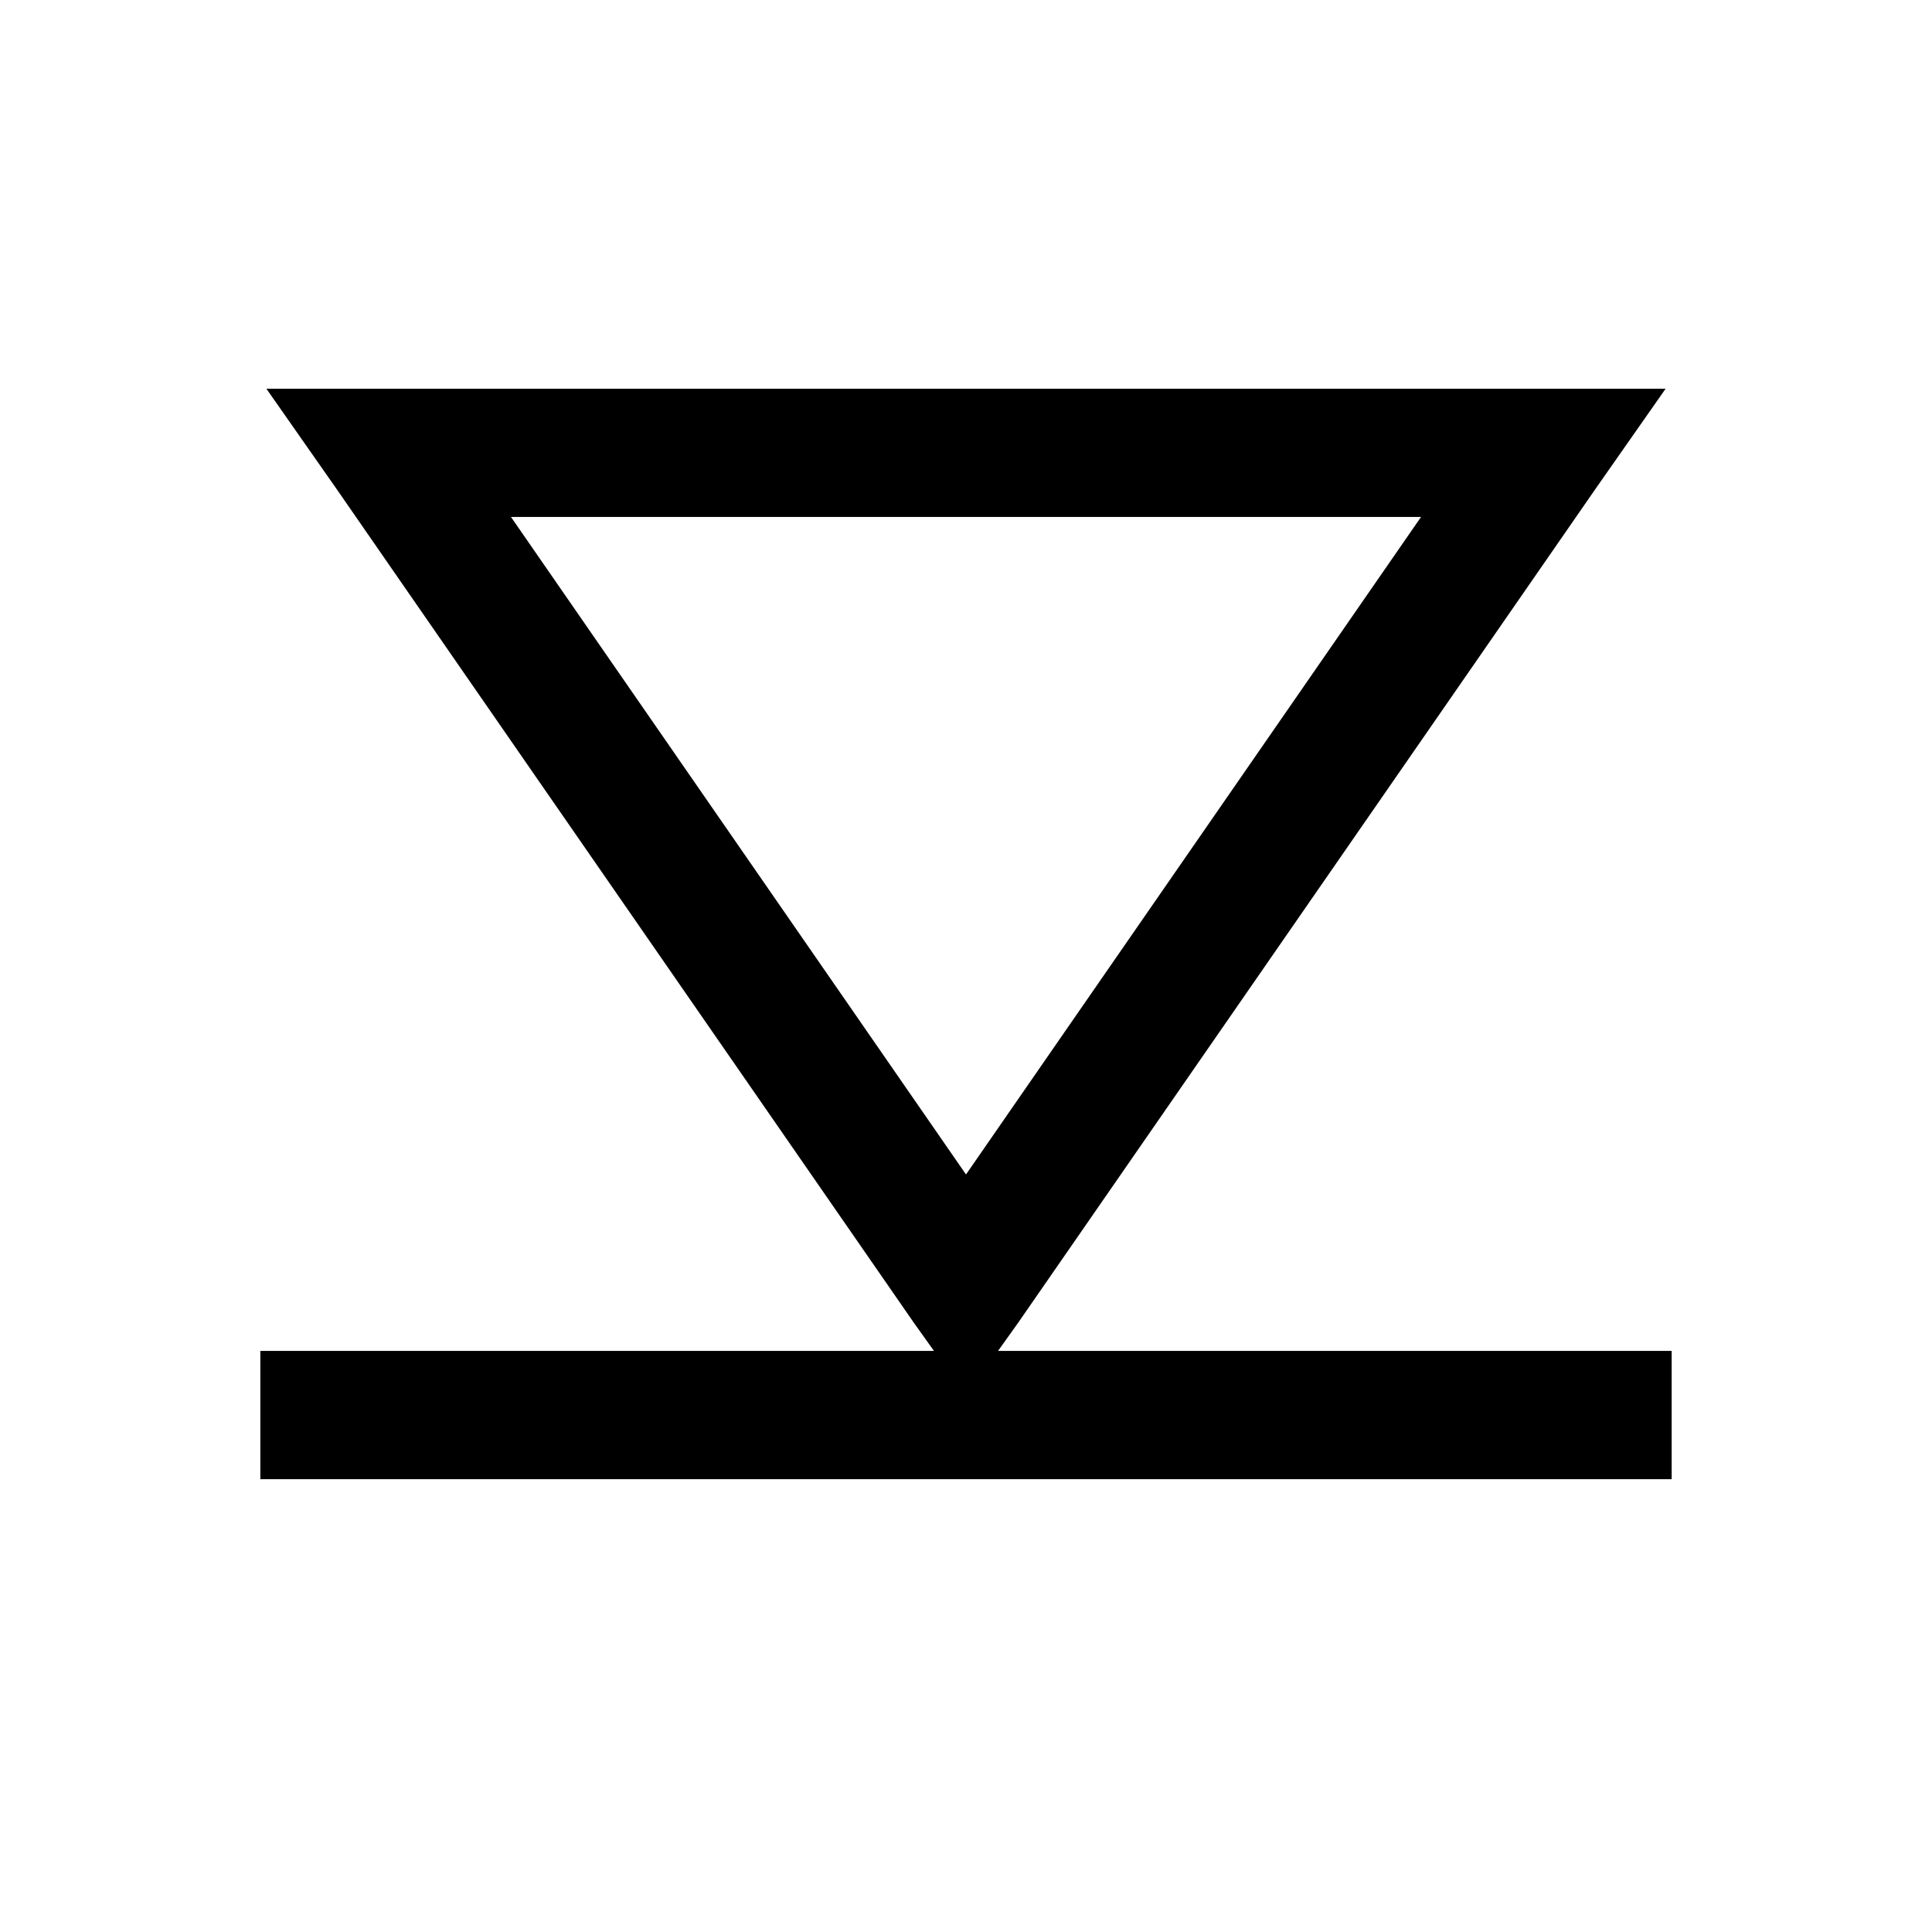 <svg width="32" height="32" viewBox="0 0 32 32" fill="none" xmlns="http://www.w3.org/2000/svg">
<g clip-path="url(#clip0_28_22)">
<path d="M27.688 22.375L16.531 22.375L16.863 21.91L26.426 8.098L27.588 6.438L4.412 6.438L5.574 8.098L15.137 21.91L15.469 22.375L4.312 22.375L4.312 24.5L27.688 24.5L27.688 22.375ZM23.537 8.562L16 19.453L8.463 8.562L23.537 8.562Z" fill="black"/>
</g>
<defs>
<clipPath id="clip0_28_22">
<rect width="32" height="32" fill="white"/>
</clipPath>
</defs>
</svg>
